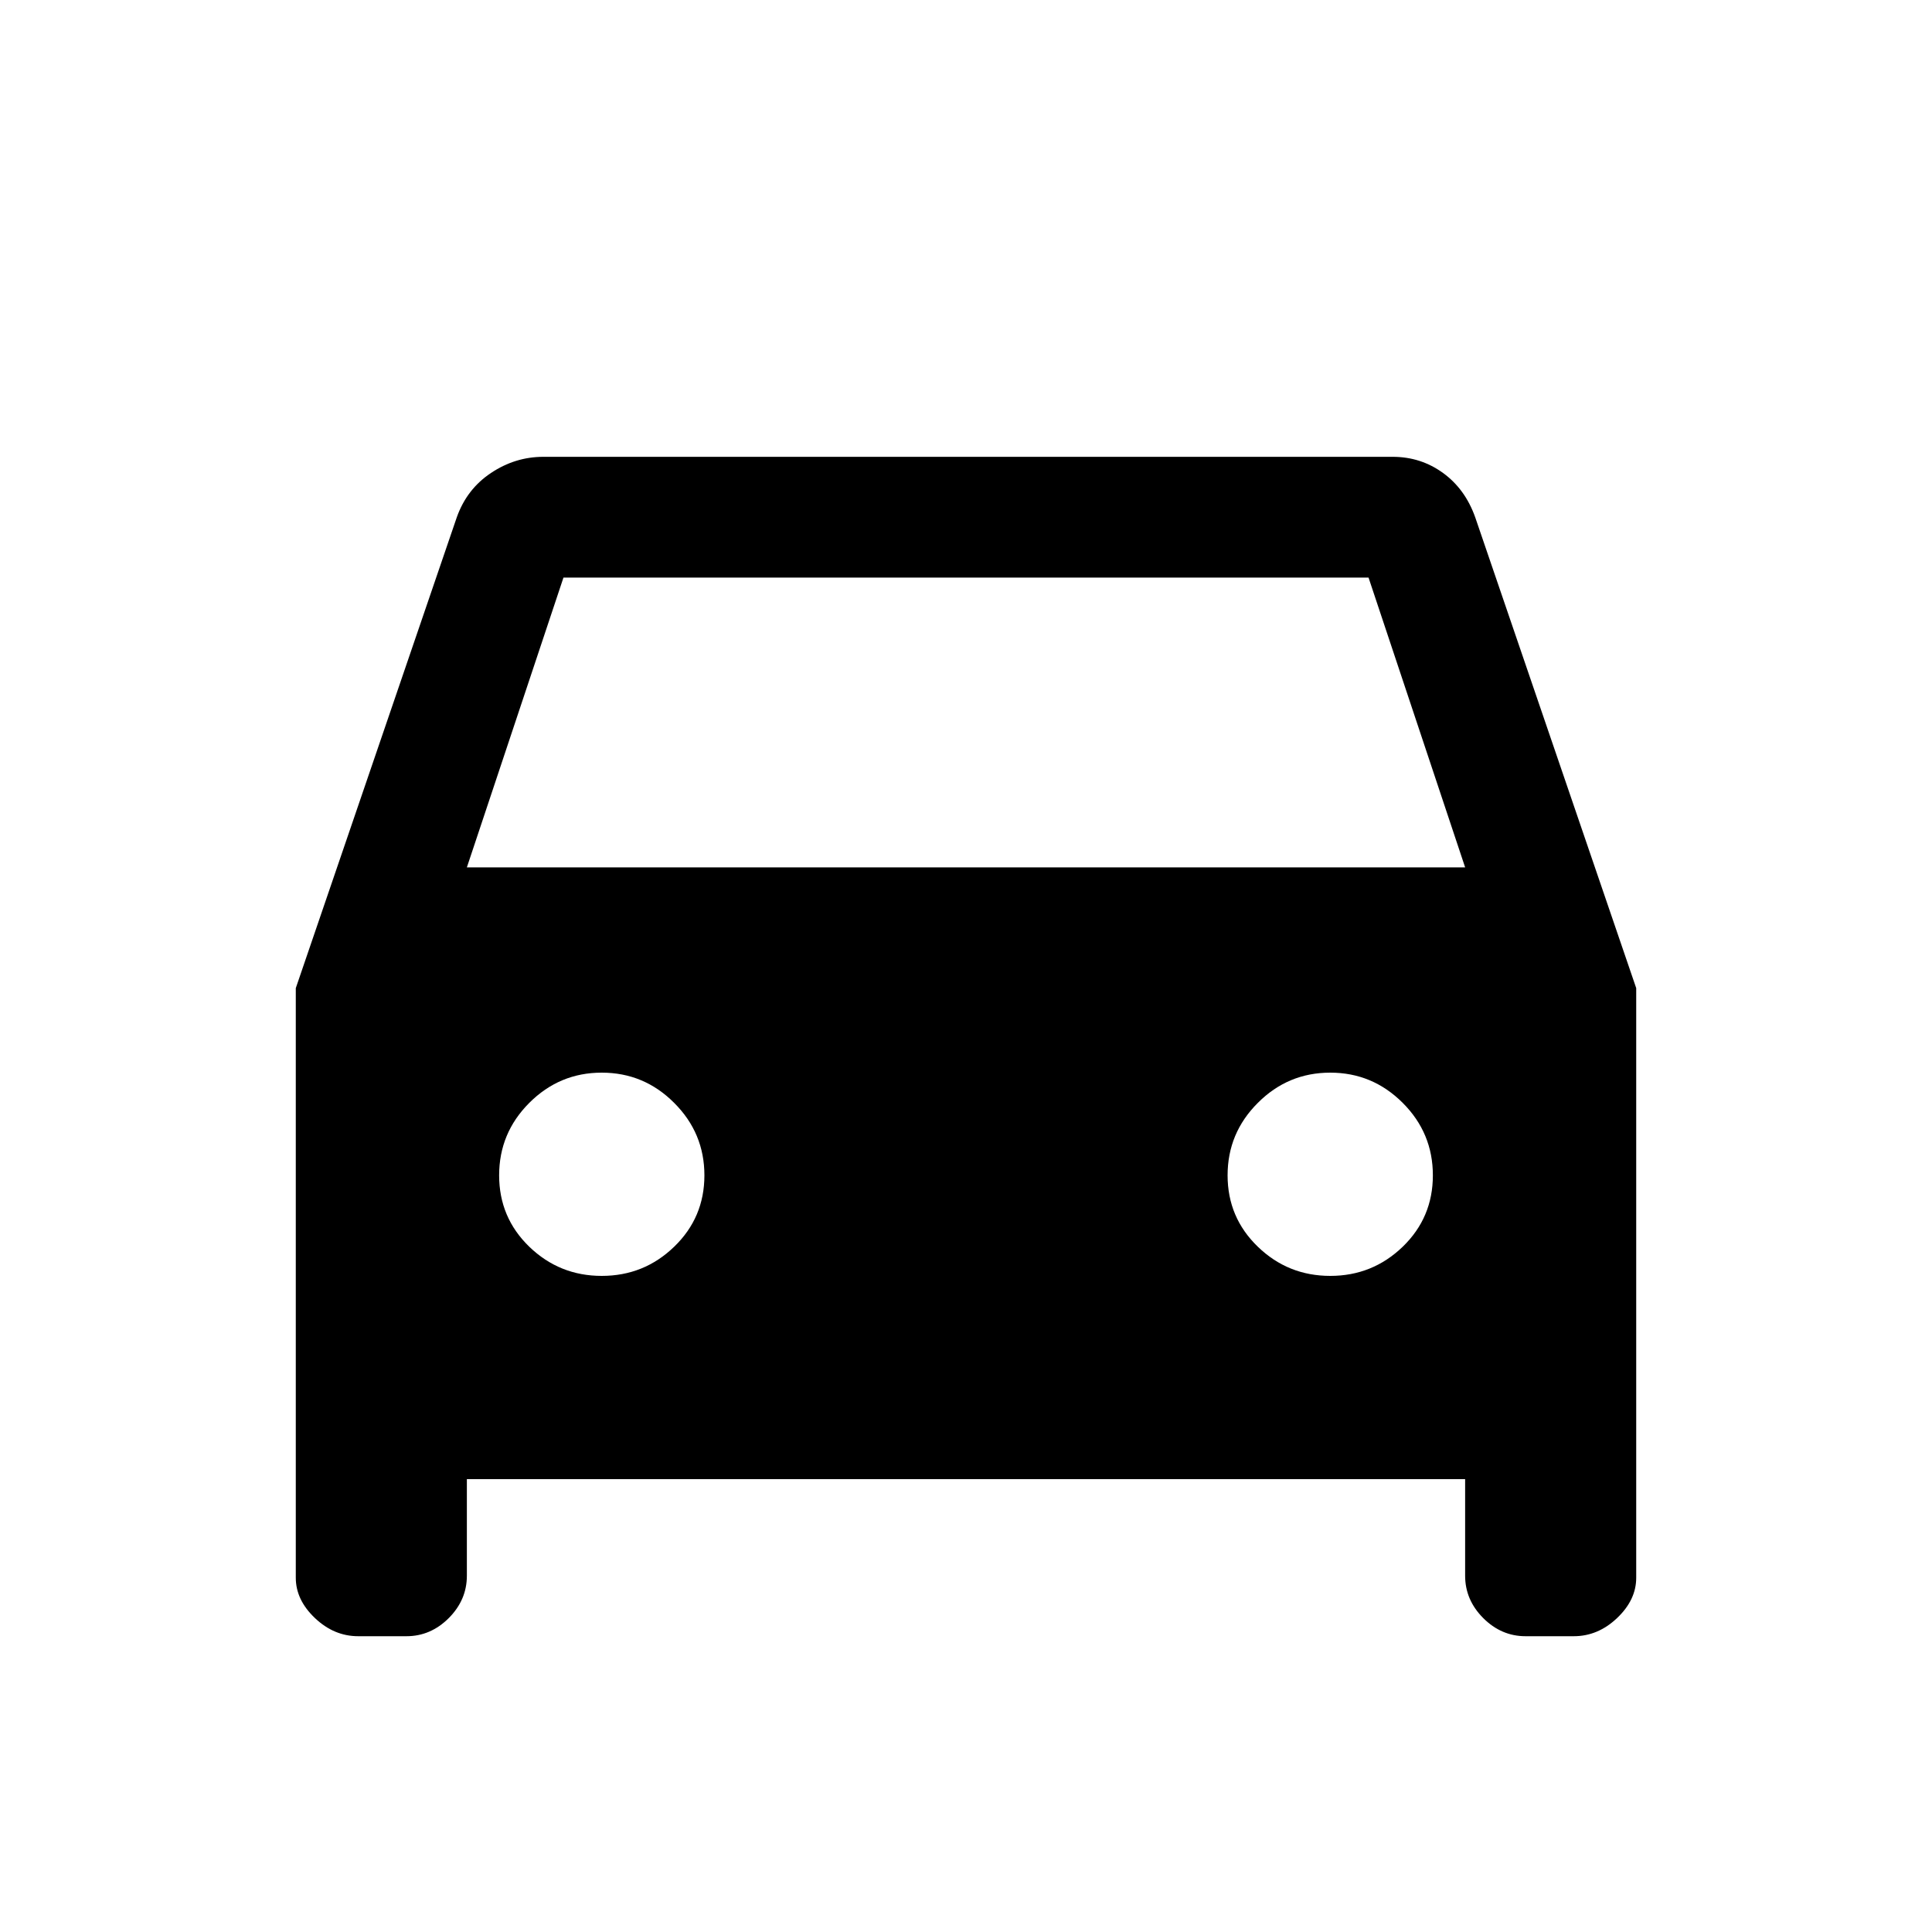 <svg xmlns="http://www.w3.org/2000/svg" height="20" width="20"><path d="M4.833 15.312v1q0 .25-.187.438-.188.188-.438.188h-.5q-.25 0-.448-.188t-.198-.417v-6.104l1.667-4.875q.104-.292.354-.458.25-.167.542-.167h8.792q.291 0 .521.167.229.166.333.458l1.667 4.875v6.104q0 .229-.198.417-.198.188-.448.188h-.5q-.25 0-.438-.188-.187-.188-.187-.438v-1Zm0-6.333h10.334l-1-3H5.833Zm1.396 4.229q.438 0 .75-.302.313-.302.313-.739 0-.438-.313-.75-.312-.313-.75-.313-.437 0-.75.313-.312.312-.312.75 0 .437.312.739.313.302.75.302Zm7.542 0q.437 0 .75-.302.312-.302.312-.739 0-.438-.312-.75-.313-.313-.75-.313-.438 0-.75.313-.313.312-.313.75 0 .437.313.739.312.302.75.302Z"/></svg>